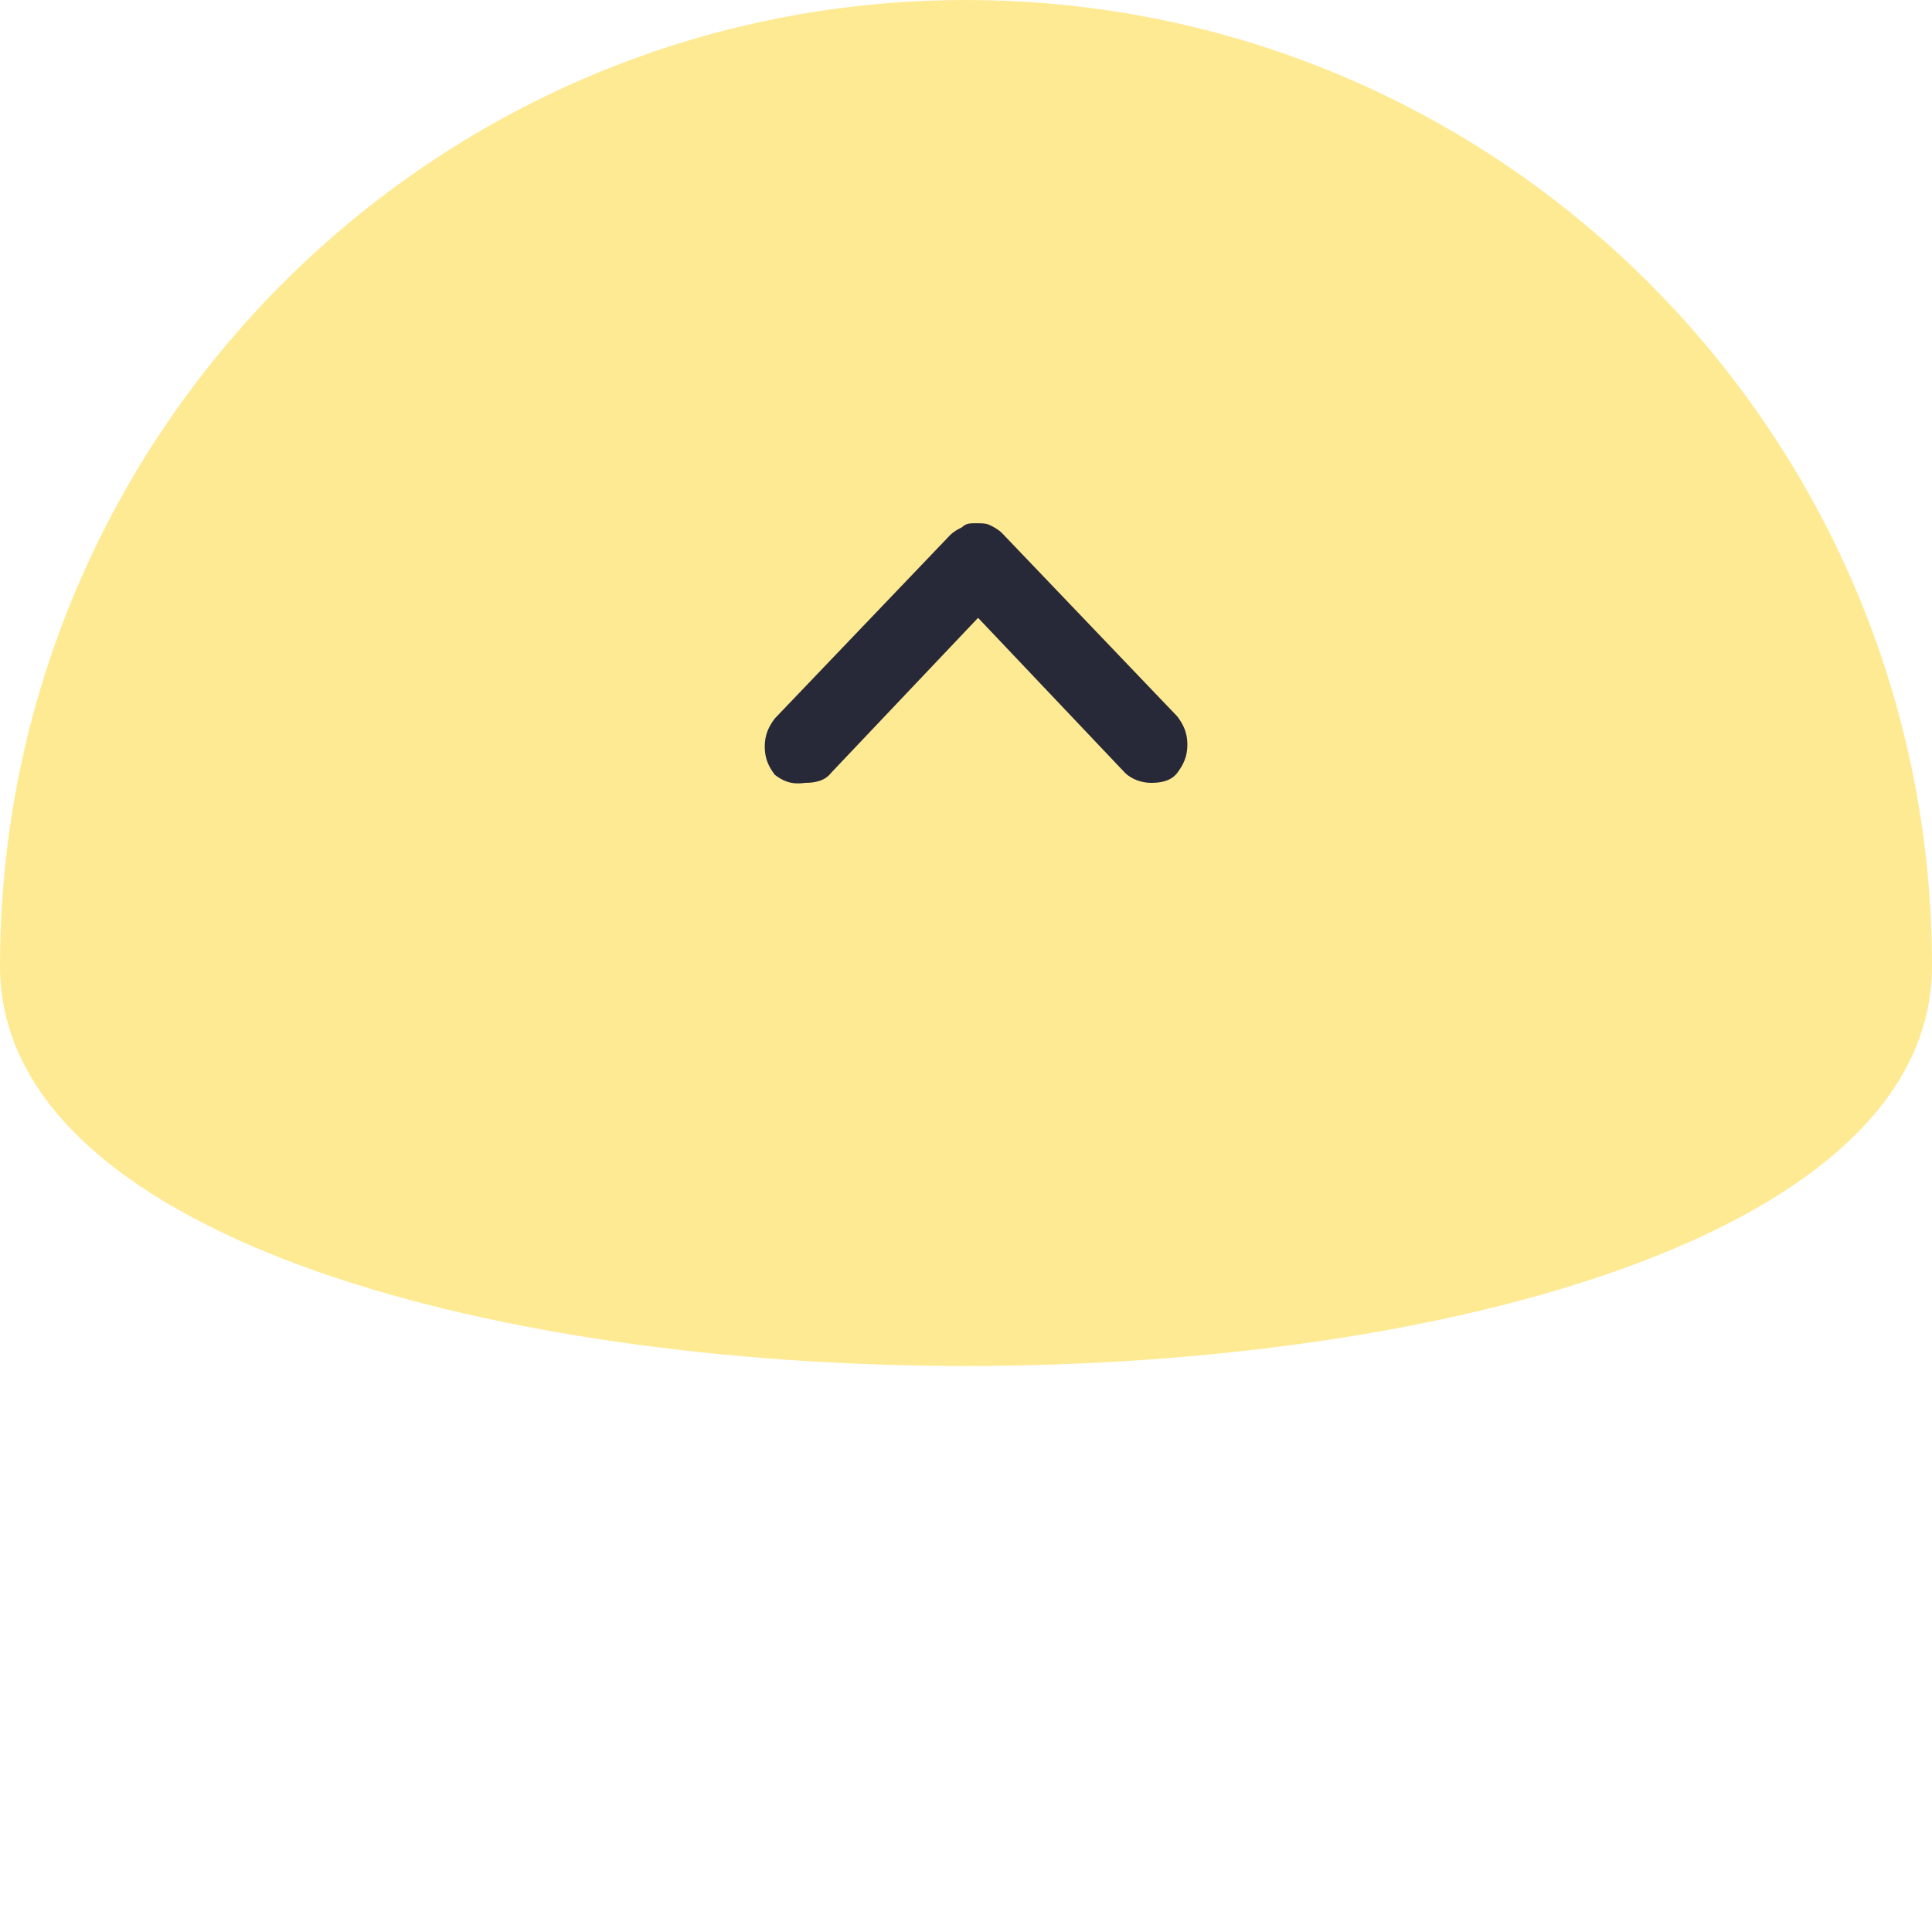 <?xml version="1.0" encoding="utf-8"?>
<!-- Generator: Adobe Illustrator 27.3.1, SVG Export Plug-In . SVG Version: 6.00 Build 0)  -->
<svg version="1.1" id="Layer_1" xmlns="http://www.w3.org/2000/svg" xmlns:xlink="http://www.w3.org/1999/xlink" x="0px" y="0px"
	 viewBox="0 0 96 96" style="enable-background:new 0 0 96 96;" xml:space="preserve">
<style type="text/css">
	.st0{fill:#FFEA94;}
	.st1{fill:#272838;}
</style>
<path class="st0" d="M48,0c26.5,0,48,21.5,48,48S0,74.5,0,48S21.5,0,48,0z"/>
<path class="st1" d="M38.5,38.5c-0.3-0.4-0.5-0.8-0.5-1.4c0-0.6,0.2-1,0.5-1.4l8.7-9.1c0.2-0.2,0.4-0.3,0.6-0.4
	C48,26,48.2,26,48.5,26s0.5,0,0.7,0.1c0.2,0.1,0.4,0.2,0.6,0.4l8.7,9.1c0.3,0.4,0.5,0.8,0.5,1.4c0,0.6-0.2,1-0.5,1.4
	c-0.3,0.4-0.8,0.5-1.3,0.5c-0.5,0-1-0.2-1.3-0.5l-7.3-7.7l-7.3,7.7c-0.3,0.4-0.8,0.5-1.3,0.5C39.3,39,38.9,38.8,38.5,38.5z"/>
</svg>
